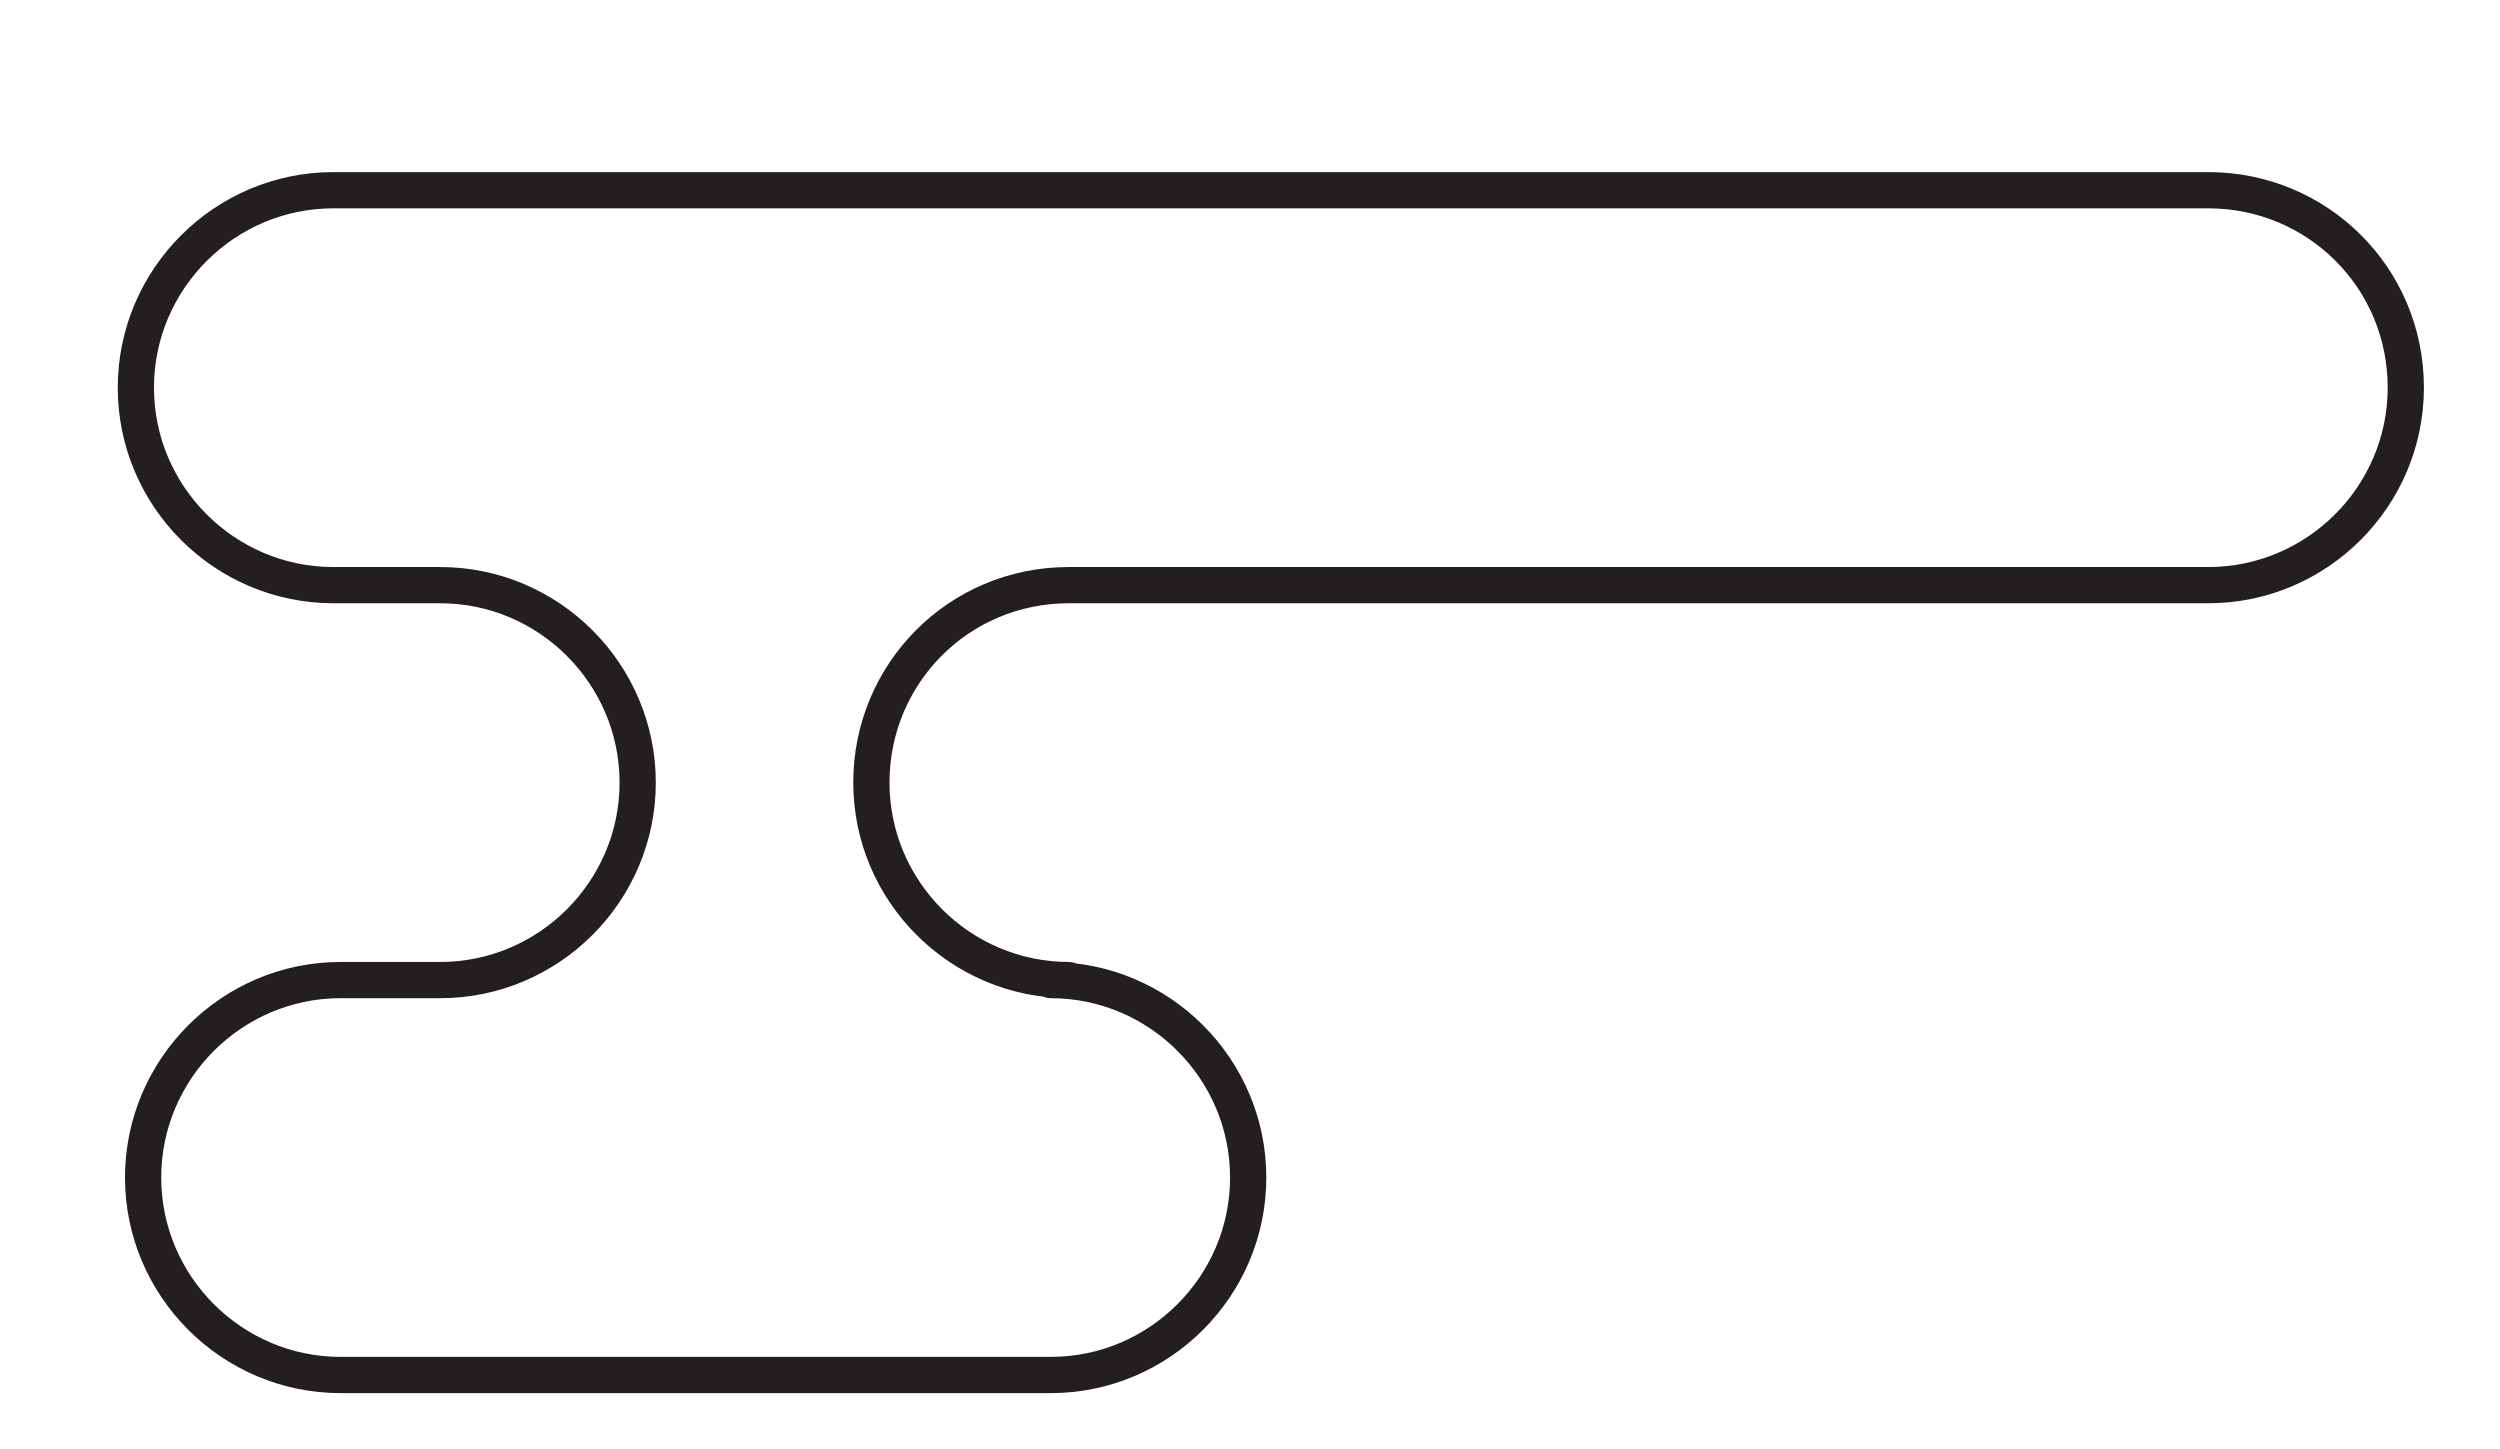 <?xml version="1.0" encoding="utf-8"?>
<!-- Generator: Adobe Illustrator 18.0.0, SVG Export Plug-In . SVG Version: 6.00 Build 0)  -->
<!DOCTYPE svg PUBLIC "-//W3C//DTD SVG 1.1//EN" "http://www.w3.org/Graphics/SVG/1.1/DTD/svg11.dtd">
<svg version="1.1" xmlns="http://www.w3.org/2000/svg" xmlns:xlink="http://www.w3.org/1999/xlink" x="0px" y="0px"
	 viewBox="0 0 138 80" enable-background="new 0 0 138 80" xml:space="preserve">
<g id="Layer_2" display="none">
	
		<rect x="-234.3" y="-178.8" display="inline" fill="#FFFFFF" stroke="#000000" stroke-width="0.961" stroke-miterlimit="10" width="959.4" height="1084.5"/>
</g>
<g id="Layer_1">
	<path fill="none" stroke="#231F20" stroke-width="2" stroke-linecap="round" stroke-linejoin="round" stroke-miterlimit="10" d="
		M121.9,10.5L121.9,10.5L121.9,10.5H18.4c-6,0-10.9,4.9-10.9,10.9c0,6,4.9,10.9,10.9,10.9h5.9c6,0,10.9,4.9,10.9,10.9
		s-4.9,10.9-10.9,10.9h-5.5c-6,0-10.9,4.9-10.9,10.9c0,6,4.9,10.9,10.9,10.9H58c6,0,10.9-4.9,10.9-10.9c0-6-4.9-10.9-10.9-10.9h1
		c-6,0-10.9-4.9-10.9-10.9S52.9,32.3,59,32.3h62.9l0,0h0c6,0,10.9-4.9,10.9-10.9C132.8,15.3,127.9,10.5,121.9,10.5z"/>
</g>
</svg>
